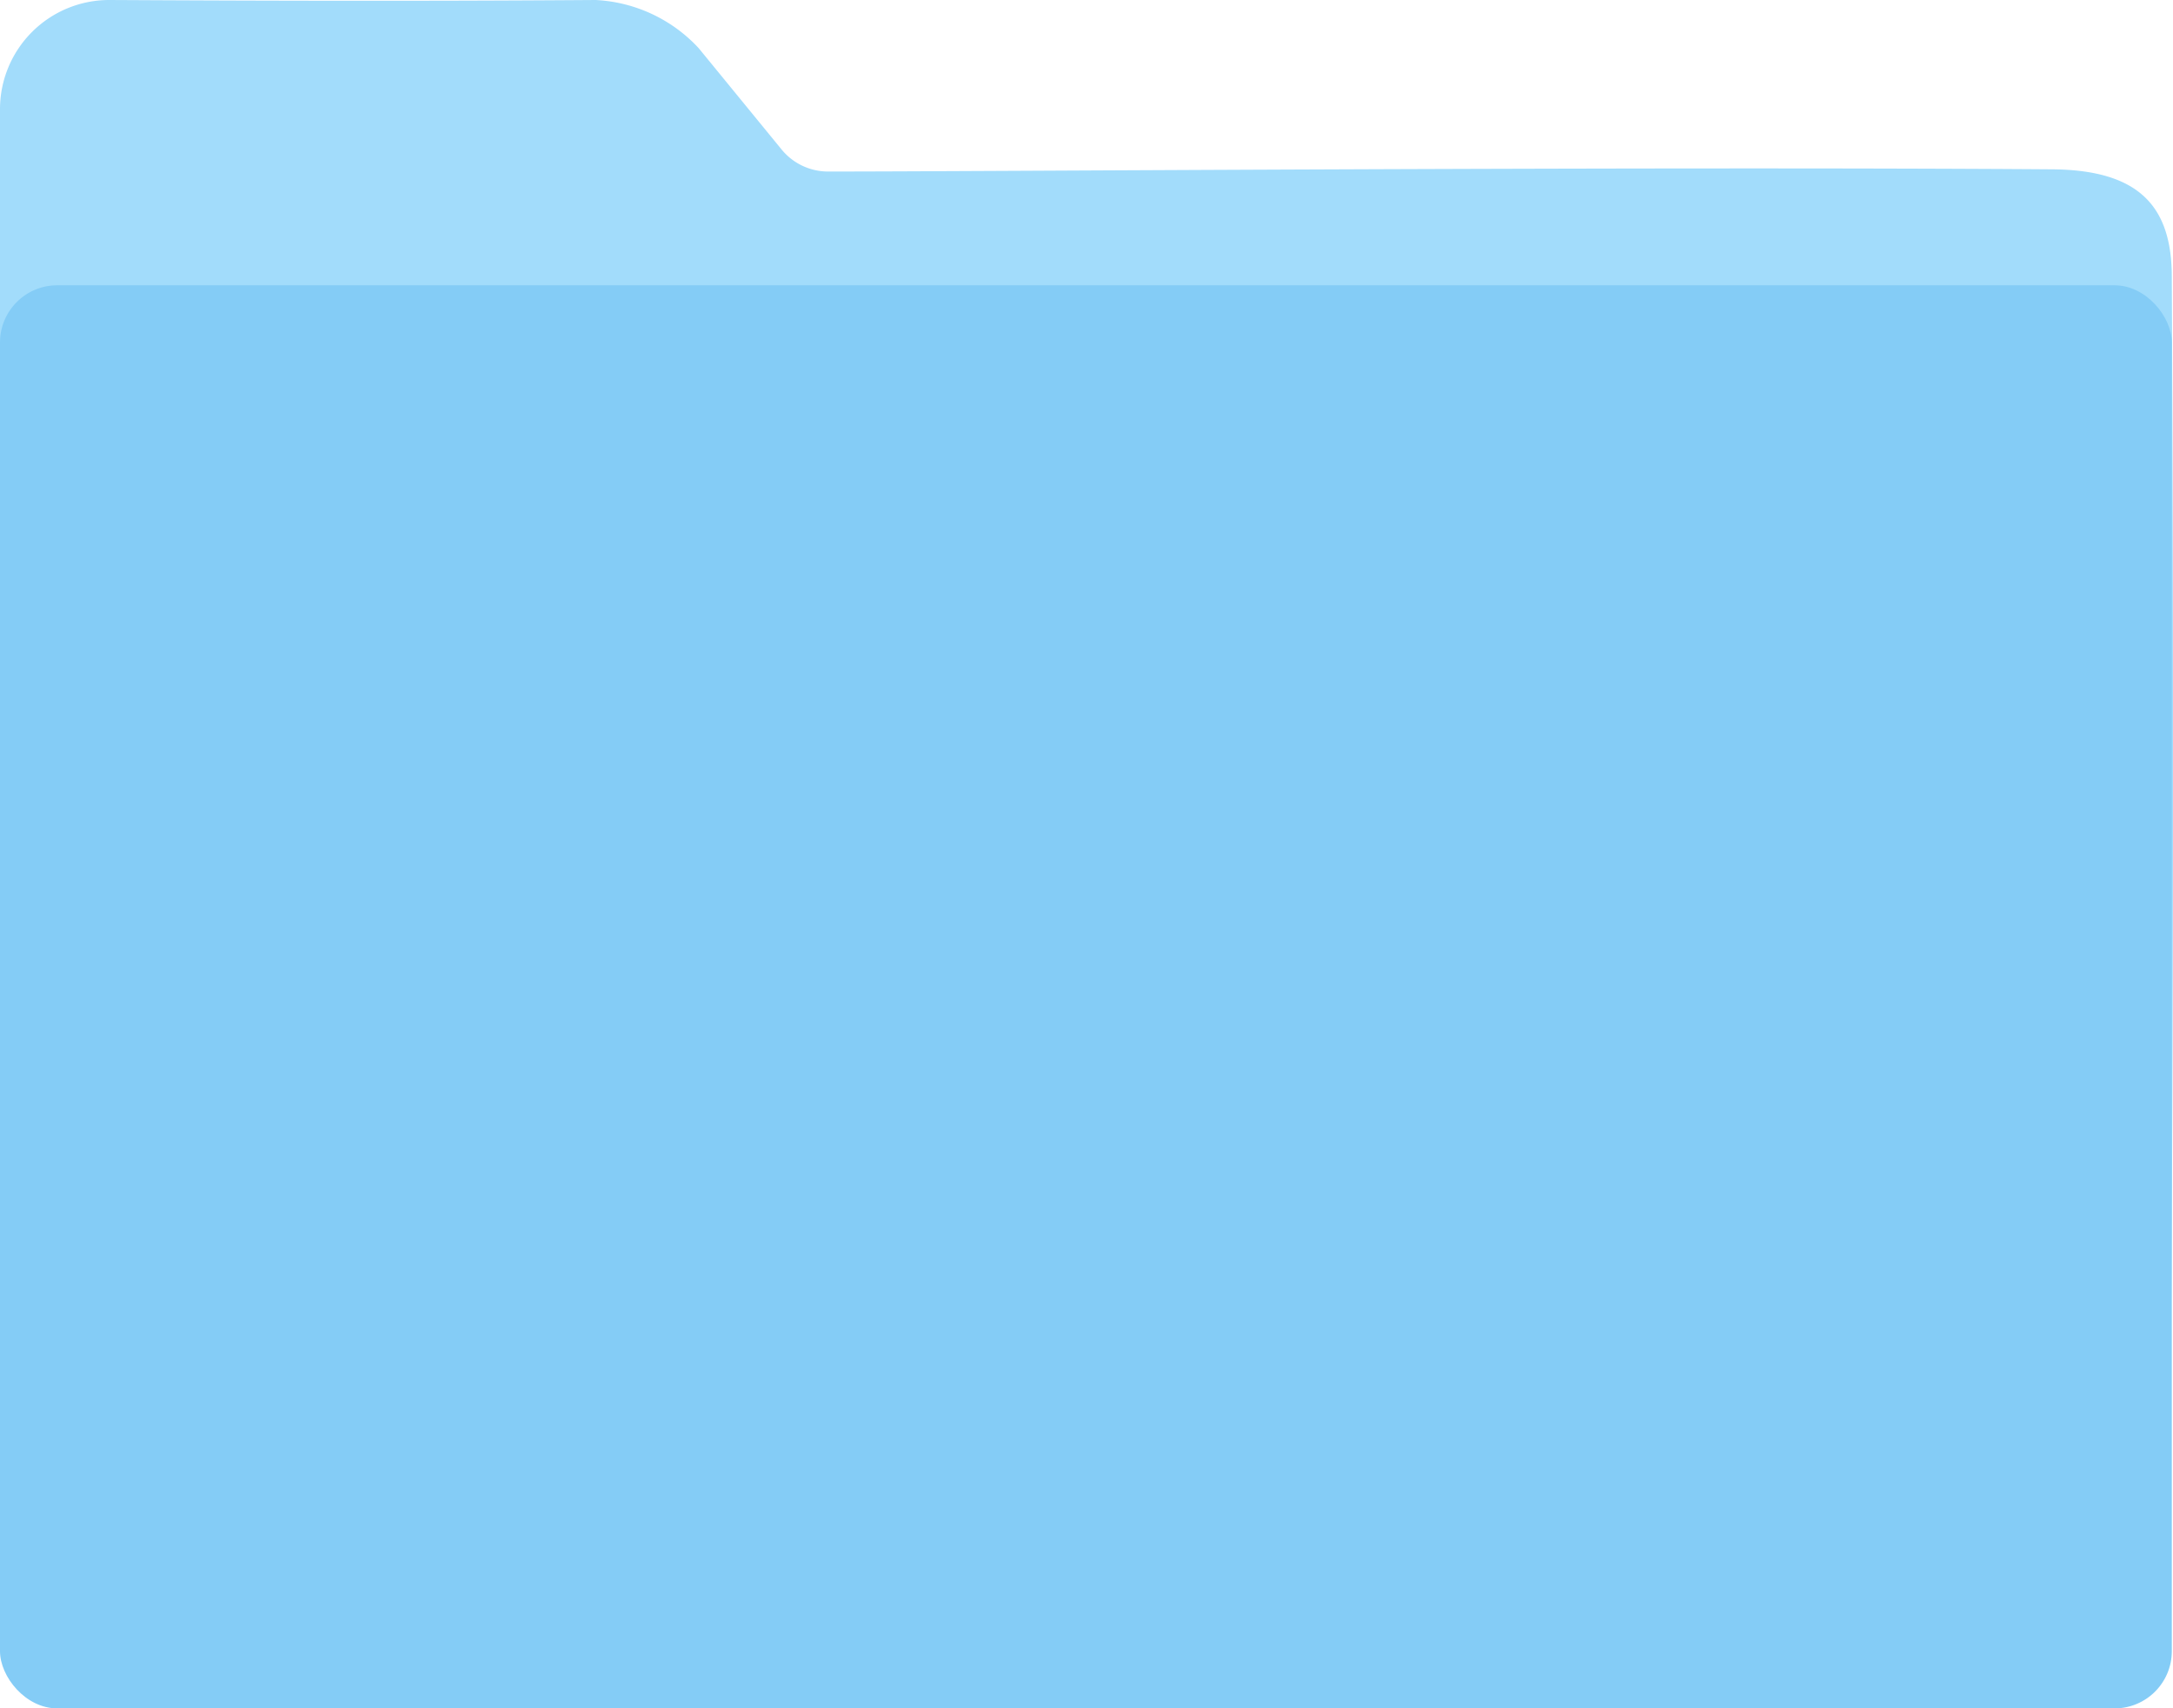 <svg id="レイヤー_1" data-name="レイヤー 1" xmlns="http://www.w3.org/2000/svg" viewBox="0 0 236.13 185.64"><defs><style>.cls-1{fill:#a2dcfb;}.cls-2{fill:#84ccf6;}</style></defs><path class="cls-1" d="M5,183.56a6.56,6.56,0,0,0,6.58,6.58c34.81-.07,196.4-.37,219.85.27a8.17,8.17,0,0,0,6.32-2.62,10.21,10.21,0,0,0,2.62-6.32c.54-5.5,1-75.36.63-146.35,0-7.46-3.3-11.65-13-11.72-44.23-.32-118.51.25-133,.24a6.53,6.53,0,0,1-5.08-2.41l-9-11A16.36,16.36,0,0,0,69.71,5c-20.27.15-39.77.07-52.79,0A11.87,11.87,0,0,0,5,16.89Z" transform="translate(-5 -5)"/><rect class="cls-2" y="31" width="236" height="154.64" rx="6.22"/></svg>